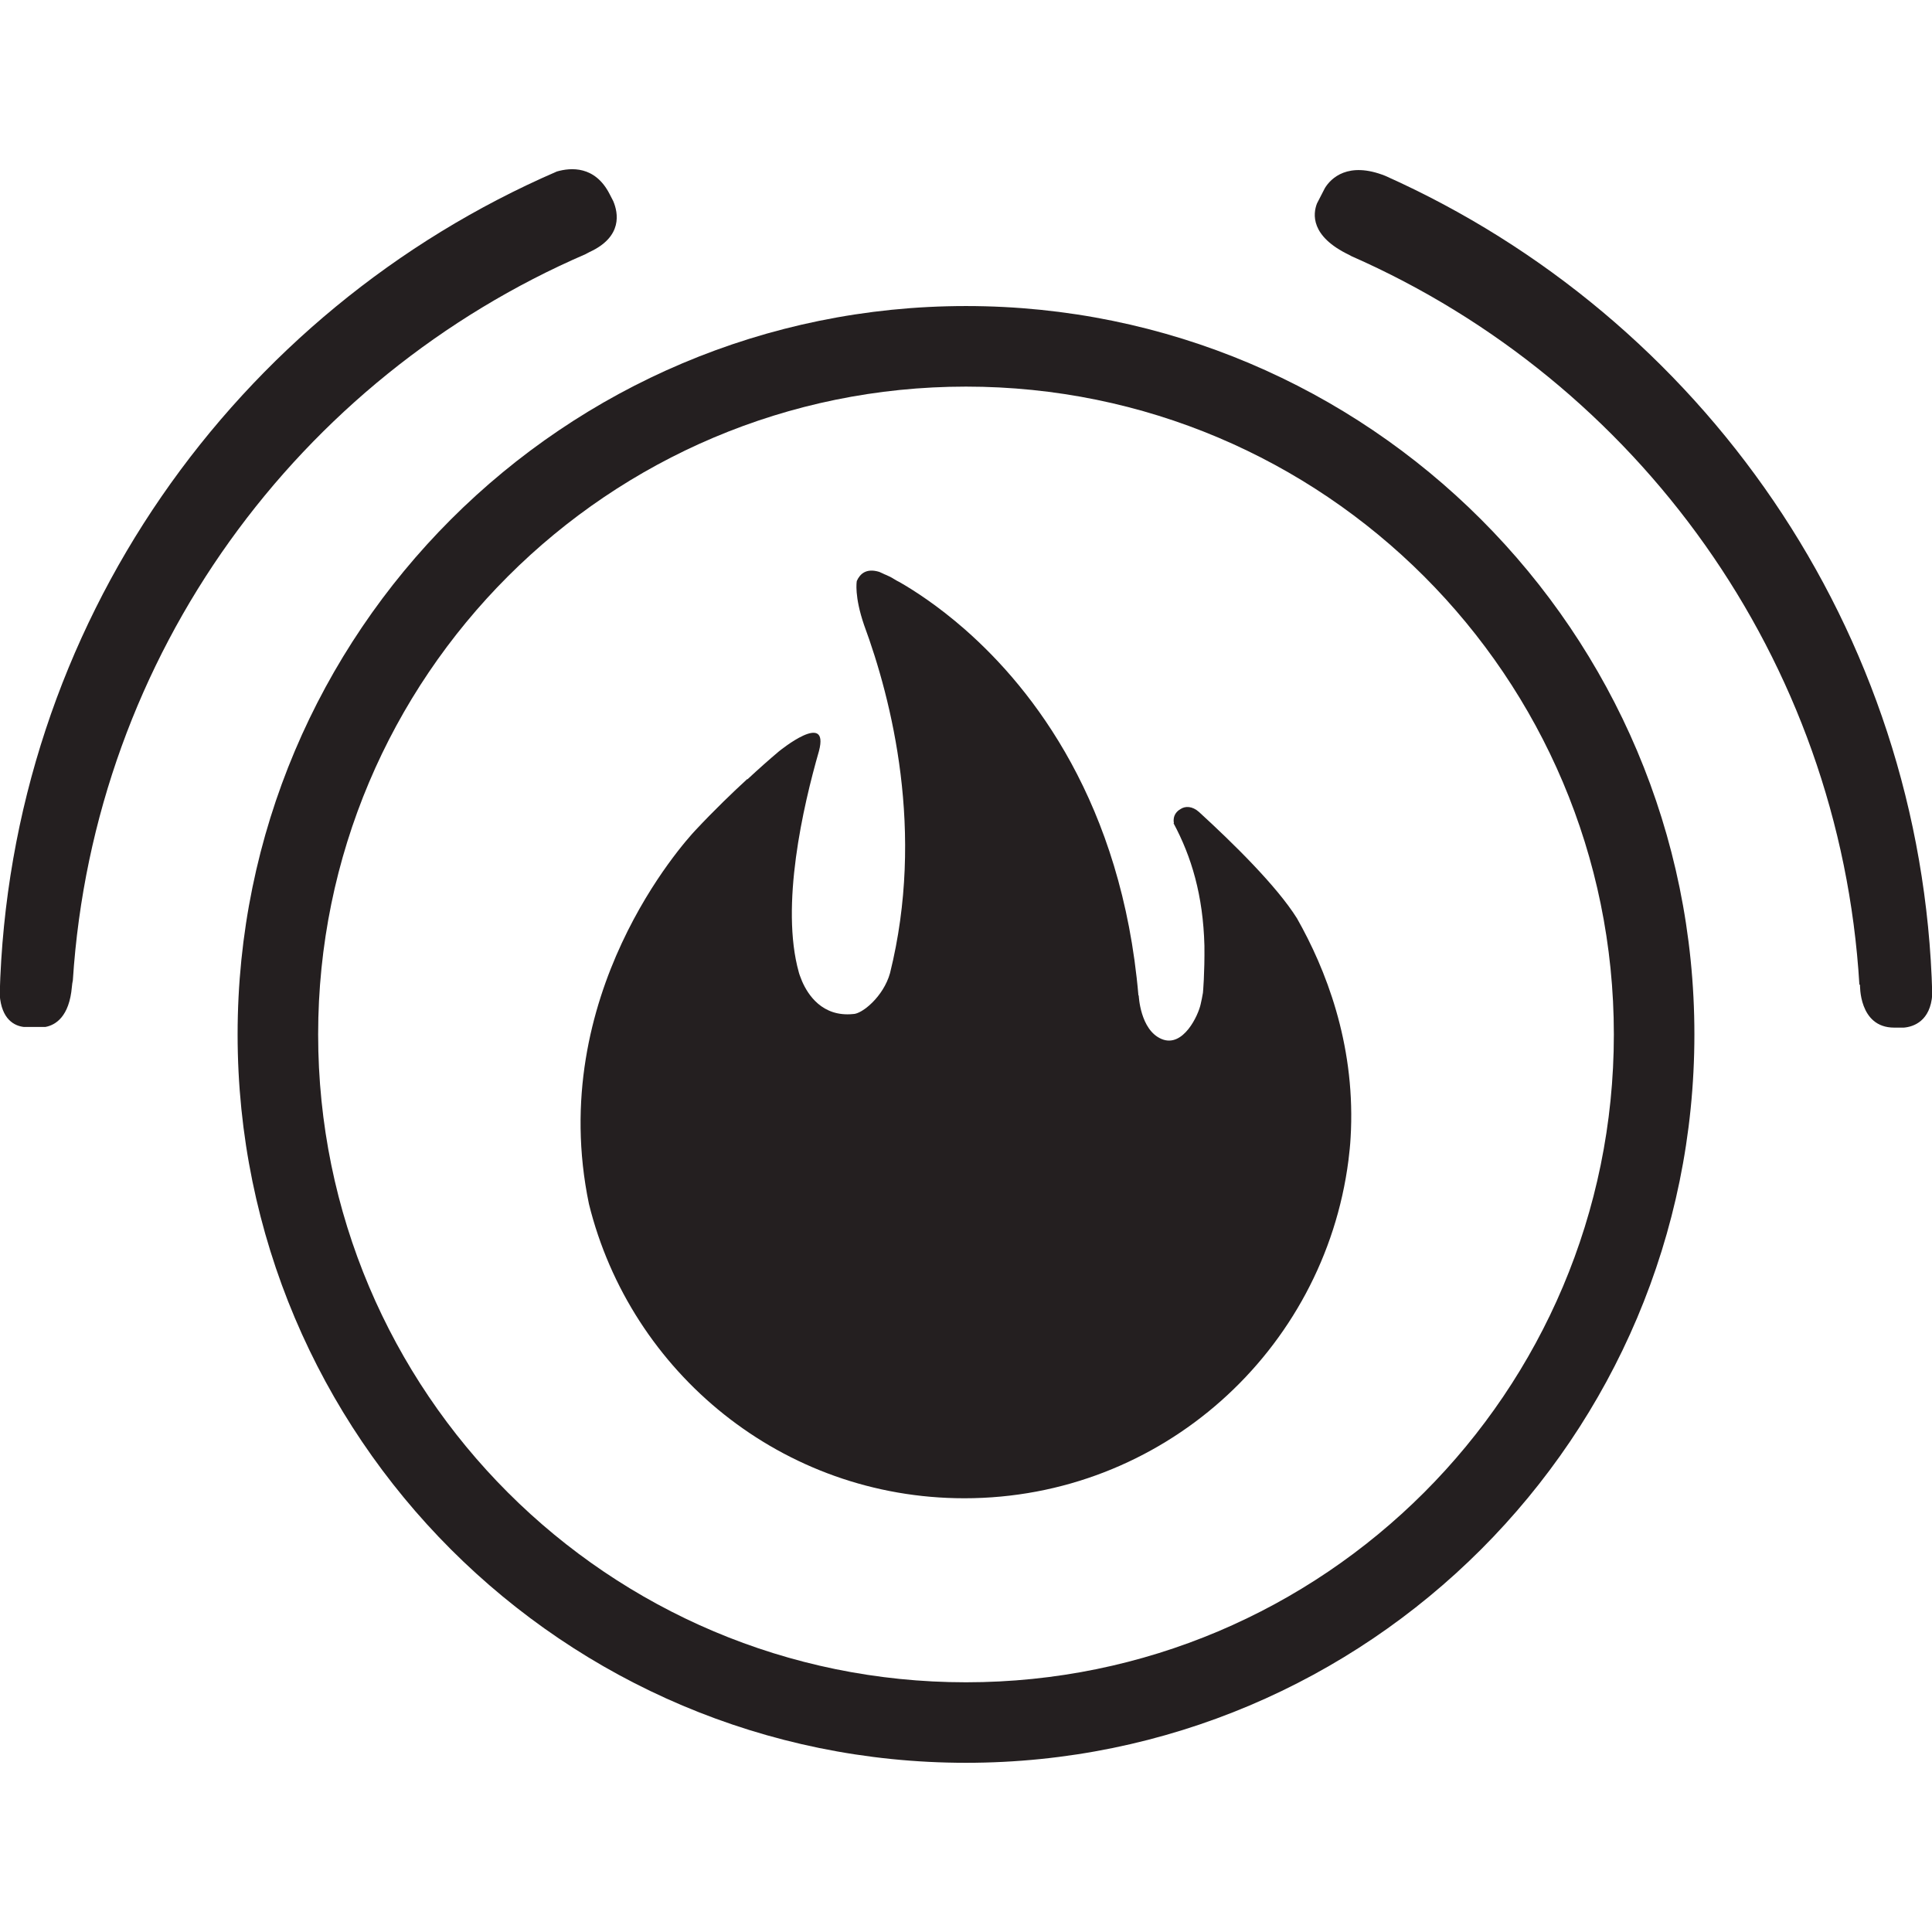 <?xml version="1.0" ?><!DOCTYPE svg  PUBLIC '-//W3C//DTD SVG 1.1//EN'  'http://www.w3.org/Graphics/SVG/1.1/DTD/svg11.dtd'><svg enable-background="new 0 0 64 64" height="64px" id="Layer_1" version="1.1" viewBox="0 0 64 64" width="64px" xml:space="preserve" xmlns="http://www.w3.org/2000/svg" xmlns:xlink="http://www.w3.org/1999/xlink"><g><path d="M32,10.138c-13.326,0-24.129,10.803-24.129,24.129c0,13.323,10.803,24.128,24.129,24.128   c13.324,0,24.129-10.805,24.129-24.128C56.129,20.941,45.324,10.138,32,10.138z M32,55.728c-11.852,0-21.461-9.609-21.461-21.46   c0-11.852,9.609-21.461,21.461-21.461c11.852,0,21.461,9.609,21.461,21.461C53.461,46.118,43.852,55.728,32,55.728z" fill="#241F20"/><path d="M19.531,8.348c1.104-0.509,0.948-1.297,0.784-1.685L20.195,6.43c-0.486-0.949-1.29-0.881-1.748-0.749   C7.815,10.282,0.307,20.702-0.01,32.95c0.059,0.832,0.498,1.034,0.797,1.069h0.717c0.333-0.062,0.792-0.335,0.878-1.333   c0.006-0.081,0.018-0.146,0.031-0.209c0.7-10.823,7.492-19.955,16.984-24.058C19.448,8.394,19.474,8.375,19.531,8.348z" fill="#241F20"/><path d="M45.889,5.825c-1.234-0.491-1.803,0.082-2,0.405l-0.262,0.509c-0.133,0.339-0.23,1.086,1.07,1.707   c0.029,0.015,0.049,0.028,0.076,0.042c9.447,4.156,16.176,13.314,16.822,24.136c0.006-0.001,0.02-0.008,0.02-0.008   s-0.047,1.425,1.131,1.425h0.322c0.318-0.026,0.883-0.216,0.941-1.101C63.695,20.826,56.34,10.498,45.889,5.825z" fill="#241F20"/><path d="M42.965,30.423c-0.672-1.076-2.133-2.506-3.244-3.523c-0.225-0.204-0.461-0.2-0.609-0.102   c-0.309,0.173-0.223,0.476-0.223,0.476l-0.018-0.011c0.598,1.112,0.984,2.396,1.027,4.068c0.01,0.909-0.047,1.545-0.049,1.557   c-0.023,0.139-0.049,0.261-0.074,0.37c-0.076,0.37-0.58,1.461-1.295,1.161c-0.715-0.299-0.758-1.445-0.758-1.445   s-0.006,0.003-0.01,0.003c-0.549-6.366-3.484-10.137-5.735-12.115c-0.002-0.002-0.005-0.005-0.007-0.007   c-0.001-0.001-0.004-0.003-0.007-0.006c-0.903-0.79-1.688-1.293-2.165-1.566c-0.053-0.027-0.108-0.054-0.178-0.099   c-0.114-0.074-0.203-0.108-0.3-0.153c0.002,0.001,0.002,0.003,0.002,0.003c-0.064-0.033-0.13-0.059-0.196-0.09   c-0.427-0.13-0.638,0.063-0.743,0.301c-0.004,0.02-0.089,0.498,0.242,1.464c0.001,0.001,0,0.001,0.001,0.002   c0.911,2.47,2.021,6.841,0.857,11.526c-0.219,0.781-0.929,1.354-1.22,1.354c-1.03,0.105-1.506-0.651-1.694-1.087   c-0.033-0.092-0.074-0.178-0.103-0.278c0-0.003-0.004-0.017-0.004-0.017c-0.617-2.201,0.139-5.494,0.668-7.331   c0.355-1.359-1.313,0.001-1.313,0.001l-0.006,0.004l0,0c-0.328,0.276-0.681,0.589-1.053,0.935l-0.002-0.013   c-0.47,0.43-1.091,1.027-1.73,1.71c-0.346,0.37-4.954,5.441-3.517,12.366c1.381,5.597,6.414,9.751,12.437,9.751   c6.532,0,11.911-4.882,12.723-11.193c0.031-0.255,0.059-0.508,0.072-0.76c0.006-0.08,0.008-0.162,0.012-0.246   C44.865,34.53,43.918,32.104,42.965,30.423z" fill="#241F20"/></g></svg>